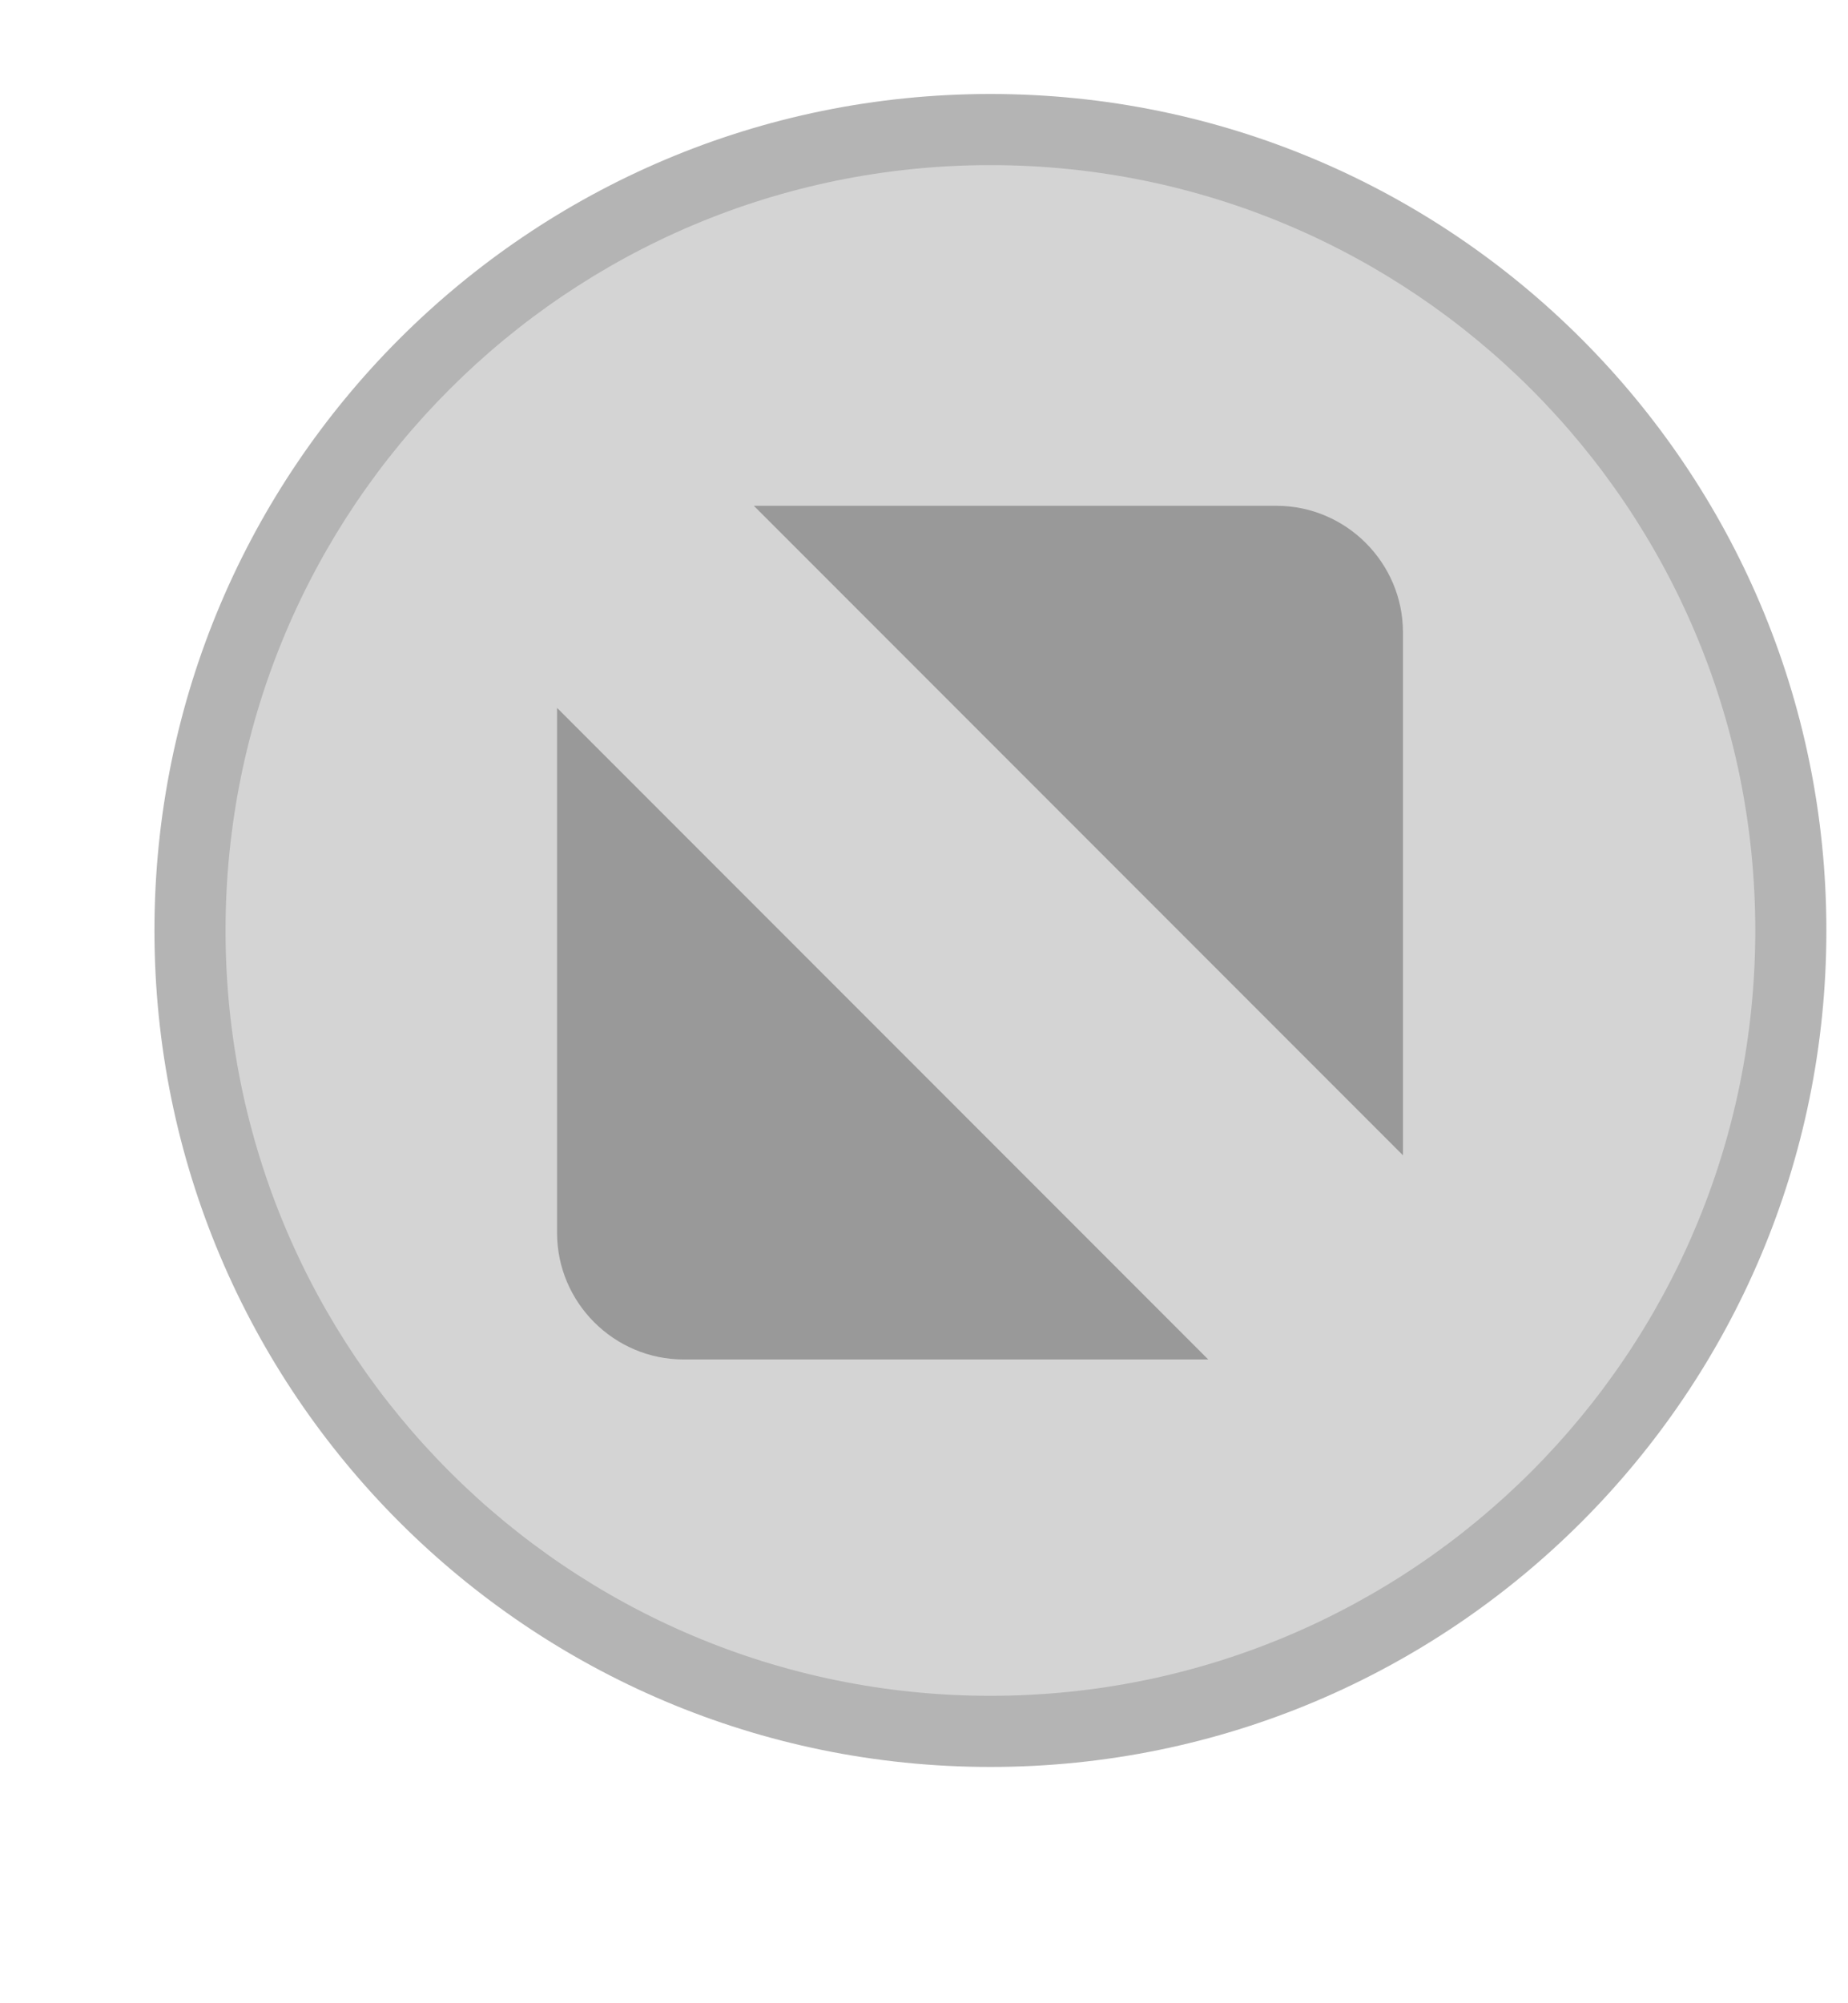 <?xml version="1.0" encoding="UTF-8" standalone="no"?>
<!-- Created with Inkscape (http://www.inkscape.org/) -->

<svg
   xmlns:dc="http://purl.org/dc/elements/1.1/"
   xmlns:cc="http://creativecommons.org/ns#"
   xmlns:rdf="http://www.w3.org/1999/02/22-rdf-syntax-ns#"
   xmlns:svg="http://www.w3.org/2000/svg"
   xmlns="http://www.w3.org/2000/svg"
   xmlns:sodipodi="http://sodipodi.sourceforge.net/DTD/sodipodi-0.dtd"
   xmlns:inkscape="http://www.inkscape.org/namespaces/inkscape"
   version="1.1"
   width="12"
   height="13"
   id="svg2"
   inkscape:version="0.48.4 r9939"
   sodipodi:docname="unmaximize_unfocused_prelight.svg">
  <sodipodi:namedview
     pagecolor="#ffffff"
     bordercolor="#666666"
     borderopacity="1"
     objecttolerance="10"
     gridtolerance="10"
     guidetolerance="10"
     inkscape:pageopacity="0"
     inkscape:pageshadow="2"
     inkscape:window-width="640"
     inkscape:window-height="480"
     id="namedview13"
     showgrid="false"
     inkscape:zoom="18.153846"
     inkscape:cx="6"
     inkscape:cy="6.5"
     inkscape:window-x="53"
     inkscape:window-y="34"
     inkscape:window-maximized="0"
     inkscape:current-layer="svg2" />
  <defs
     id="defs4" />
  <g
     transform="translate(-671.143,-651.576)"
     id="layer1">
    <g
       transform="matrix(0.127,0,0,-0.127,672.071,663.096)"
       id="g4090">
      <g
         transform="scale(0.1,0.1)"
         id="g4092">
        <g
           transform="matrix(10,0,0,10,3.128,-0.363)"
           id="g4195">
          <g
             transform="scale(0.1,0.1)"
             id="g4197">
            <path
               d="m 430.199,4.57 c 236.063,0 427.43,191.364 427.43,427.43 0,236.059 -191.367,427.426 -427.43,427.426 C 194.137,859.426 2.77,668.059 2.77,432 2.77,195.934 194.137,4.57 430.199,4.57"
               id="path4199"
               style="fill:#b4b4b4;fill-opacity:1;fill-rule:evenodd;stroke:none" />
            <path
               d="m 430.199,40.922 c 215.985,0 391.078,175.09 391.078,391.078 0,215.98 -175.093,391.074 -391.078,391.074 C 214.215,823.074 39.121,647.98 39.121,432 39.121,216.012 214.215,40.922 430.199,40.922"
               id="path4201"
               style="fill:#d4d4d4;fill-opacity:1;fill-rule:evenodd;stroke:none" />
            <path
               d="m 309.245,648.999 267.199,0 c 35.579,0 64.692,-29.113 64.692,-64.695 l 0,-267.196 -331.891,331.891 z m 232.324,-436.211 -268.253,0 c -35.583,0 -64.692,29.109 -64.692,64.691 l 0,268.254 332.945,-332.945"
               id="path4293"
               style="fill:#999999;fill-opacity:1;fill-rule:evenodd;stroke:none" />
          </g>
        </g>
      </g>
    </g>
  </g>
</svg>
